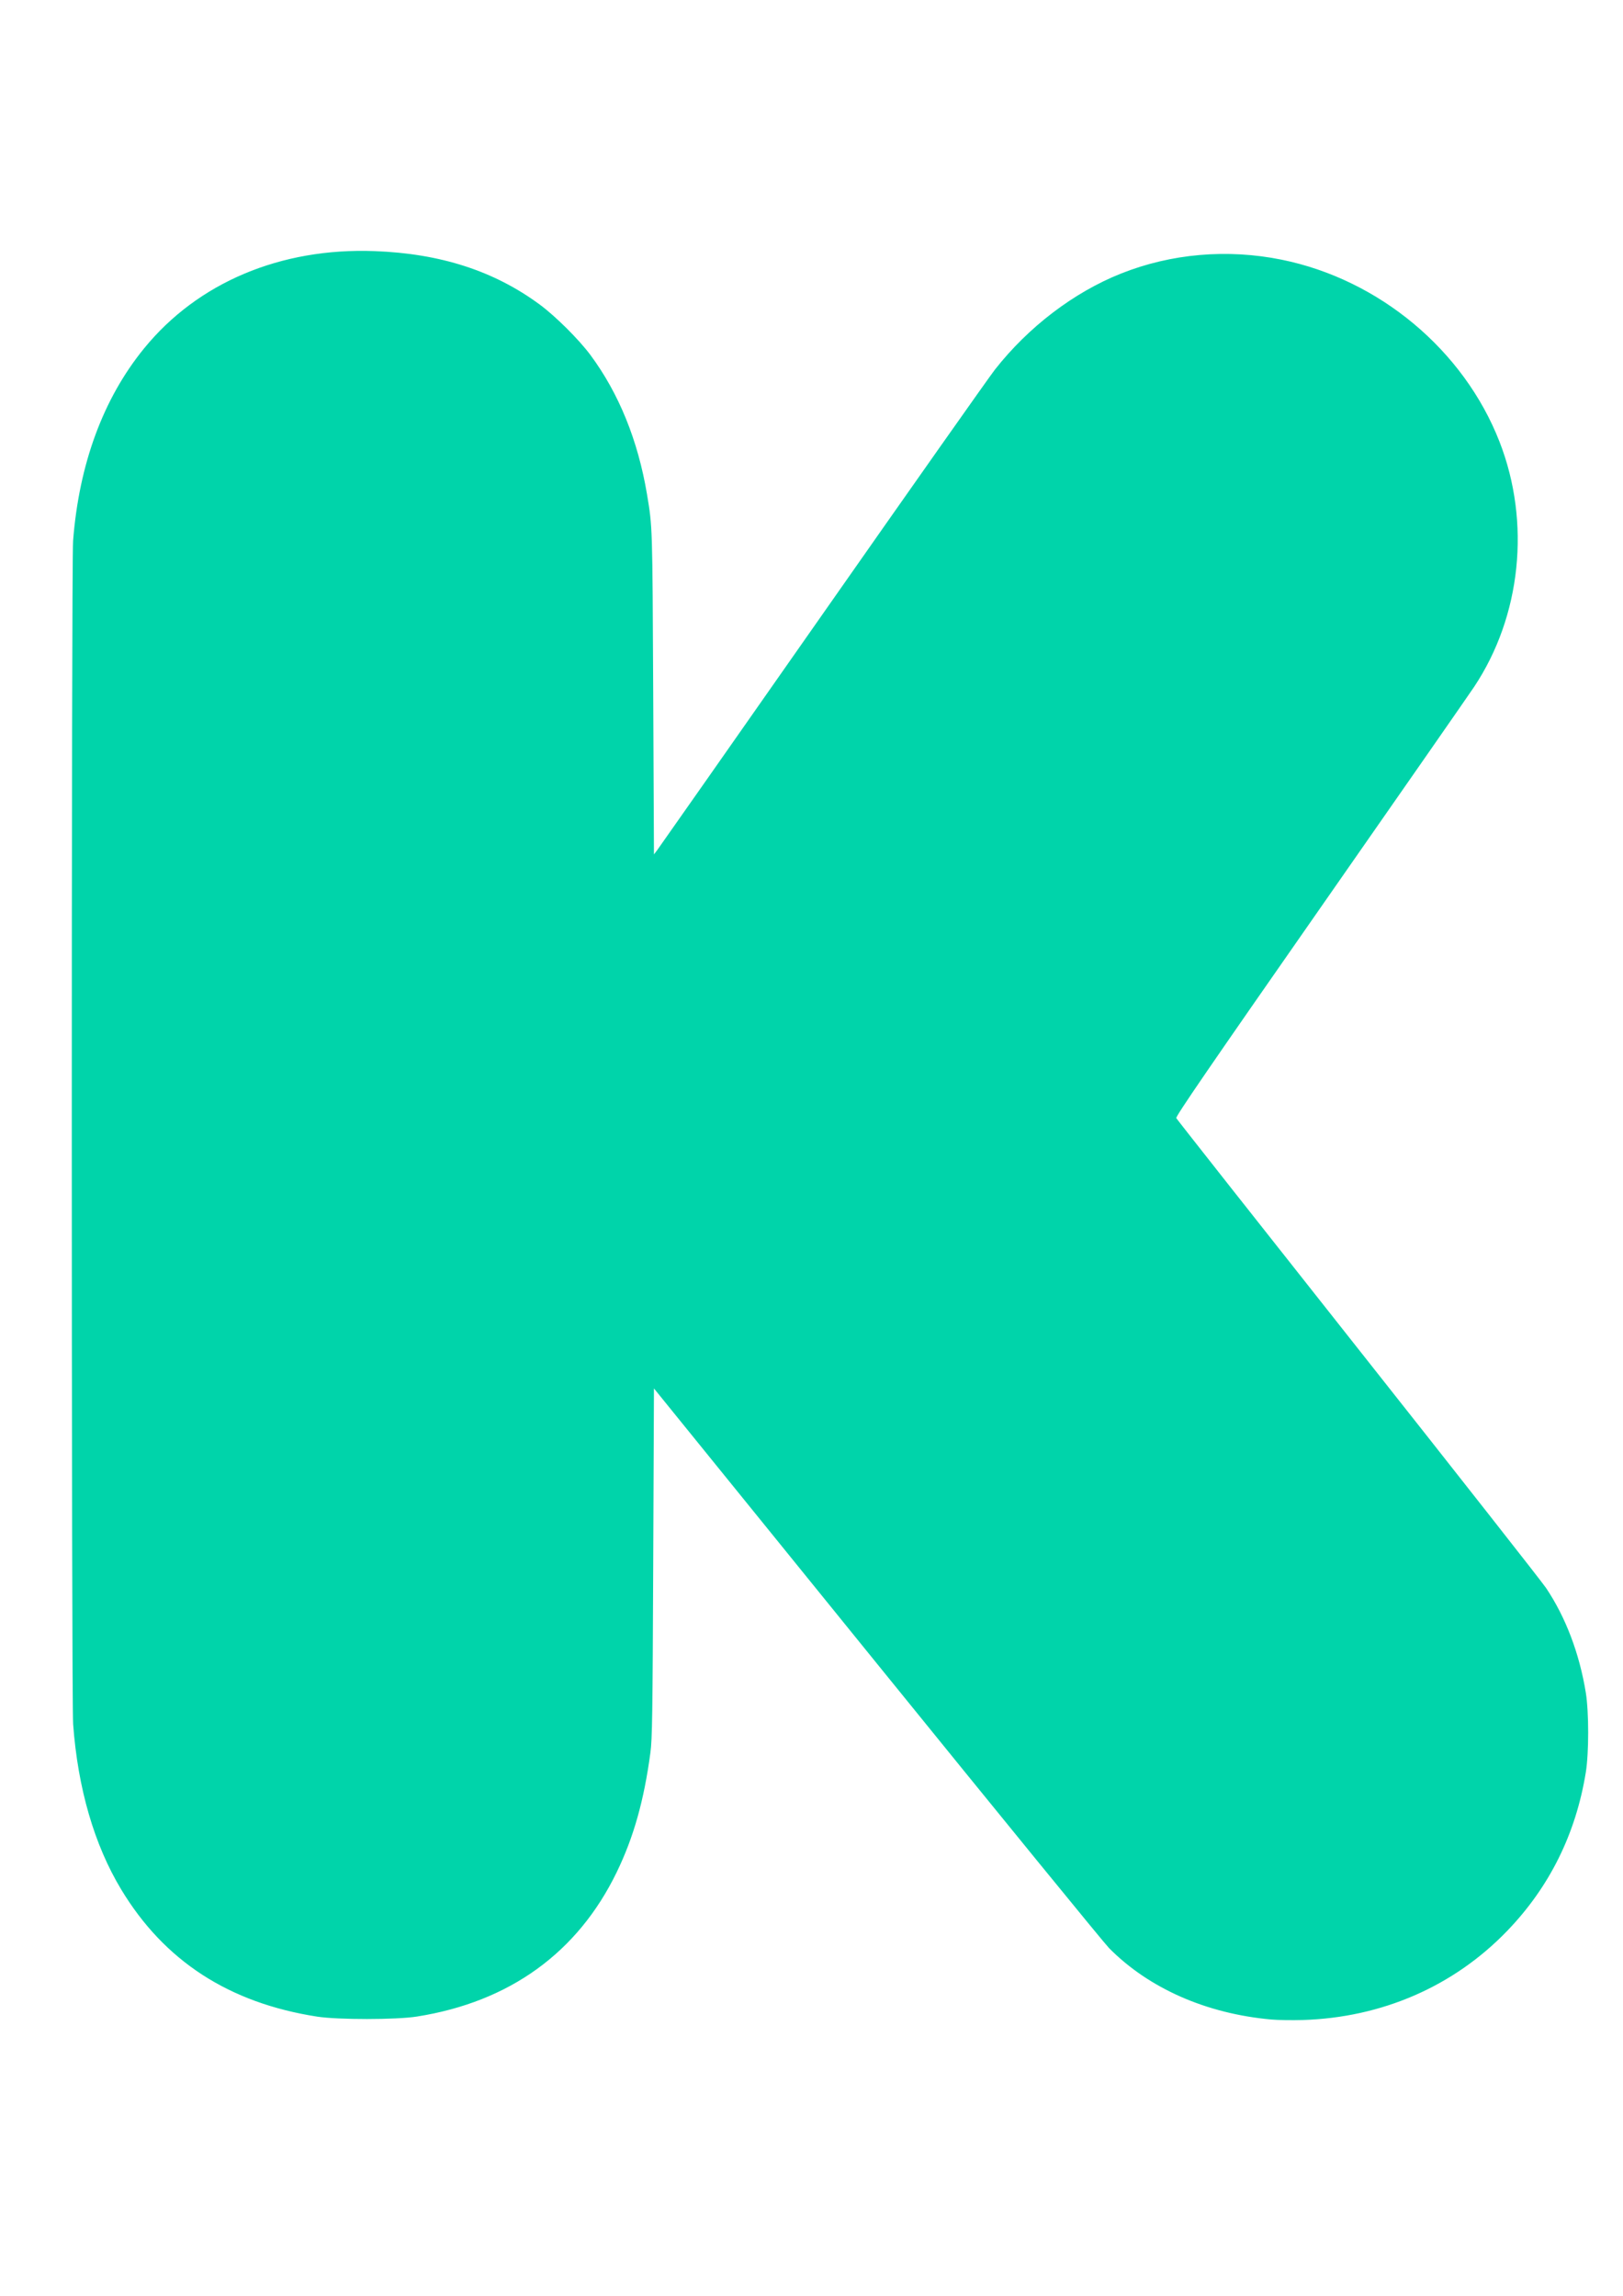 <?xml version="1.0" encoding="UTF-8" standalone="no"?>
<!-- Created with Inkscape (http://www.inkscape.org/) -->

<svg
   xmlns:dc="http://purl.org/dc/elements/1.1/"
   xmlns:cc="http://creativecommons.org/ns#"
   xmlns:rdf="http://www.w3.org/1999/02/22-rdf-syntax-ns#"
   xmlns:svg="http://www.w3.org/2000/svg"
   xmlns="http://www.w3.org/2000/svg"
   xmlns:sodipodi="http://sodipodi.sourceforge.net/DTD/sodipodi-0.dtd"
   xmlns:inkscape="http://www.inkscape.org/namespaces/inkscape"
   width="210mm"
   height="297mm"
   viewBox="0 0 210 297"
   version="1.1"
   id="svg8"
   inkscape:version="0.92.5 (2060ec1f9f, 2020-04-08)"
   sodipodi:docname="icon.svg">
  <defs
     id="defs2" />
  <sodipodi:namedview
     id="base"
     pagecolor="#ffffff"
     bordercolor="#666666"
     borderopacity="1.0"
     inkscape:pageopacity="0.0"
     inkscape:pageshadow="2"
     inkscape:zoom="0.35"
     inkscape:cx="120.22663"
     inkscape:cy="617.17584"
     inkscape:document-units="mm"
     inkscape:current-layer="layer1"
     showgrid="false"
     inkscape:window-width="1920"
     inkscape:window-height="1043"
     inkscape:window-x="1366"
     inkscape:window-y="0"
     inkscape:window-maximized="1" />
  <g
     inkscape:label="Camada 1"
     inkscape:groupmode="layer"
     id="layer1">
    <path
       style="fill:#00d4aa;stroke-width:0.164"
       d="m 164.489,261.256 c -8.41,-0.756 -15.828,-4.023 -20.991,-9.242 -0.63,-0.637 -14.136,-17.187 -30.014,-36.778 l -28.869,-35.62 -0.094,22.543 c -0.082,19.799 -0.127,22.791 -0.367,24.587 -0.828,6.186 -2.171,10.945 -4.36,15.457 -5.051,10.409 -13.864,16.775 -25.847,18.67 -2.679,0.424 -10.217,0.428 -12.922,0.008 C 29.614,259.107 21.246,253.672 15.668,244.41 12.191,238.637 10.078,231.365 9.464,223.065 9.234,219.947 9.228,72.908 9.458,69.951 10.231,60.026 13.354,51.563 18.637,45.078 25.579,36.558 36.302,32.031 48.467,32.485 c 8.546,0.319 15.488,2.568 21.389,6.93 2.037,1.505 5.063,4.519 6.54,6.51 3.68,4.965 6.15,11.046 7.319,18.018 0.71,4.236 0.705,4.081 0.804,25.653 l 0.096,20.936 0.432,-0.572 c 0.237,-0.315 9.862,-14.042 21.388,-30.505 11.526,-16.463 21.563,-30.704 22.304,-31.647 4.331,-5.512 10.183,-9.973 16.272,-12.405 6.514,-2.601 13.787,-3.233 20.814,-1.809 12.636,2.562 23.584,11.709 28.201,23.561 4.062,10.427 2.804,22.544 -3.292,31.705 -0.629,0.945 -9.587,13.821 -19.907,28.614 -14.263,20.446 -18.732,26.962 -18.63,27.17 0.073,0.15 10.659,13.574 23.523,29.831 12.864,16.257 23.811,30.188 24.327,30.958 2.539,3.79 4.32,8.481 5.141,13.542 0.406,2.499 0.406,7.806 -1.1e-4,10.305 -1.296,7.98 -4.711,14.856 -10.199,20.537 -6.914,7.157 -16.177,11.188 -26.434,11.504 -1.367,0.042 -3.197,0.013 -4.067,-0.066 z"
       id="path21"
       inkscape:connector-curvature="0" />
  </g>
</svg>
